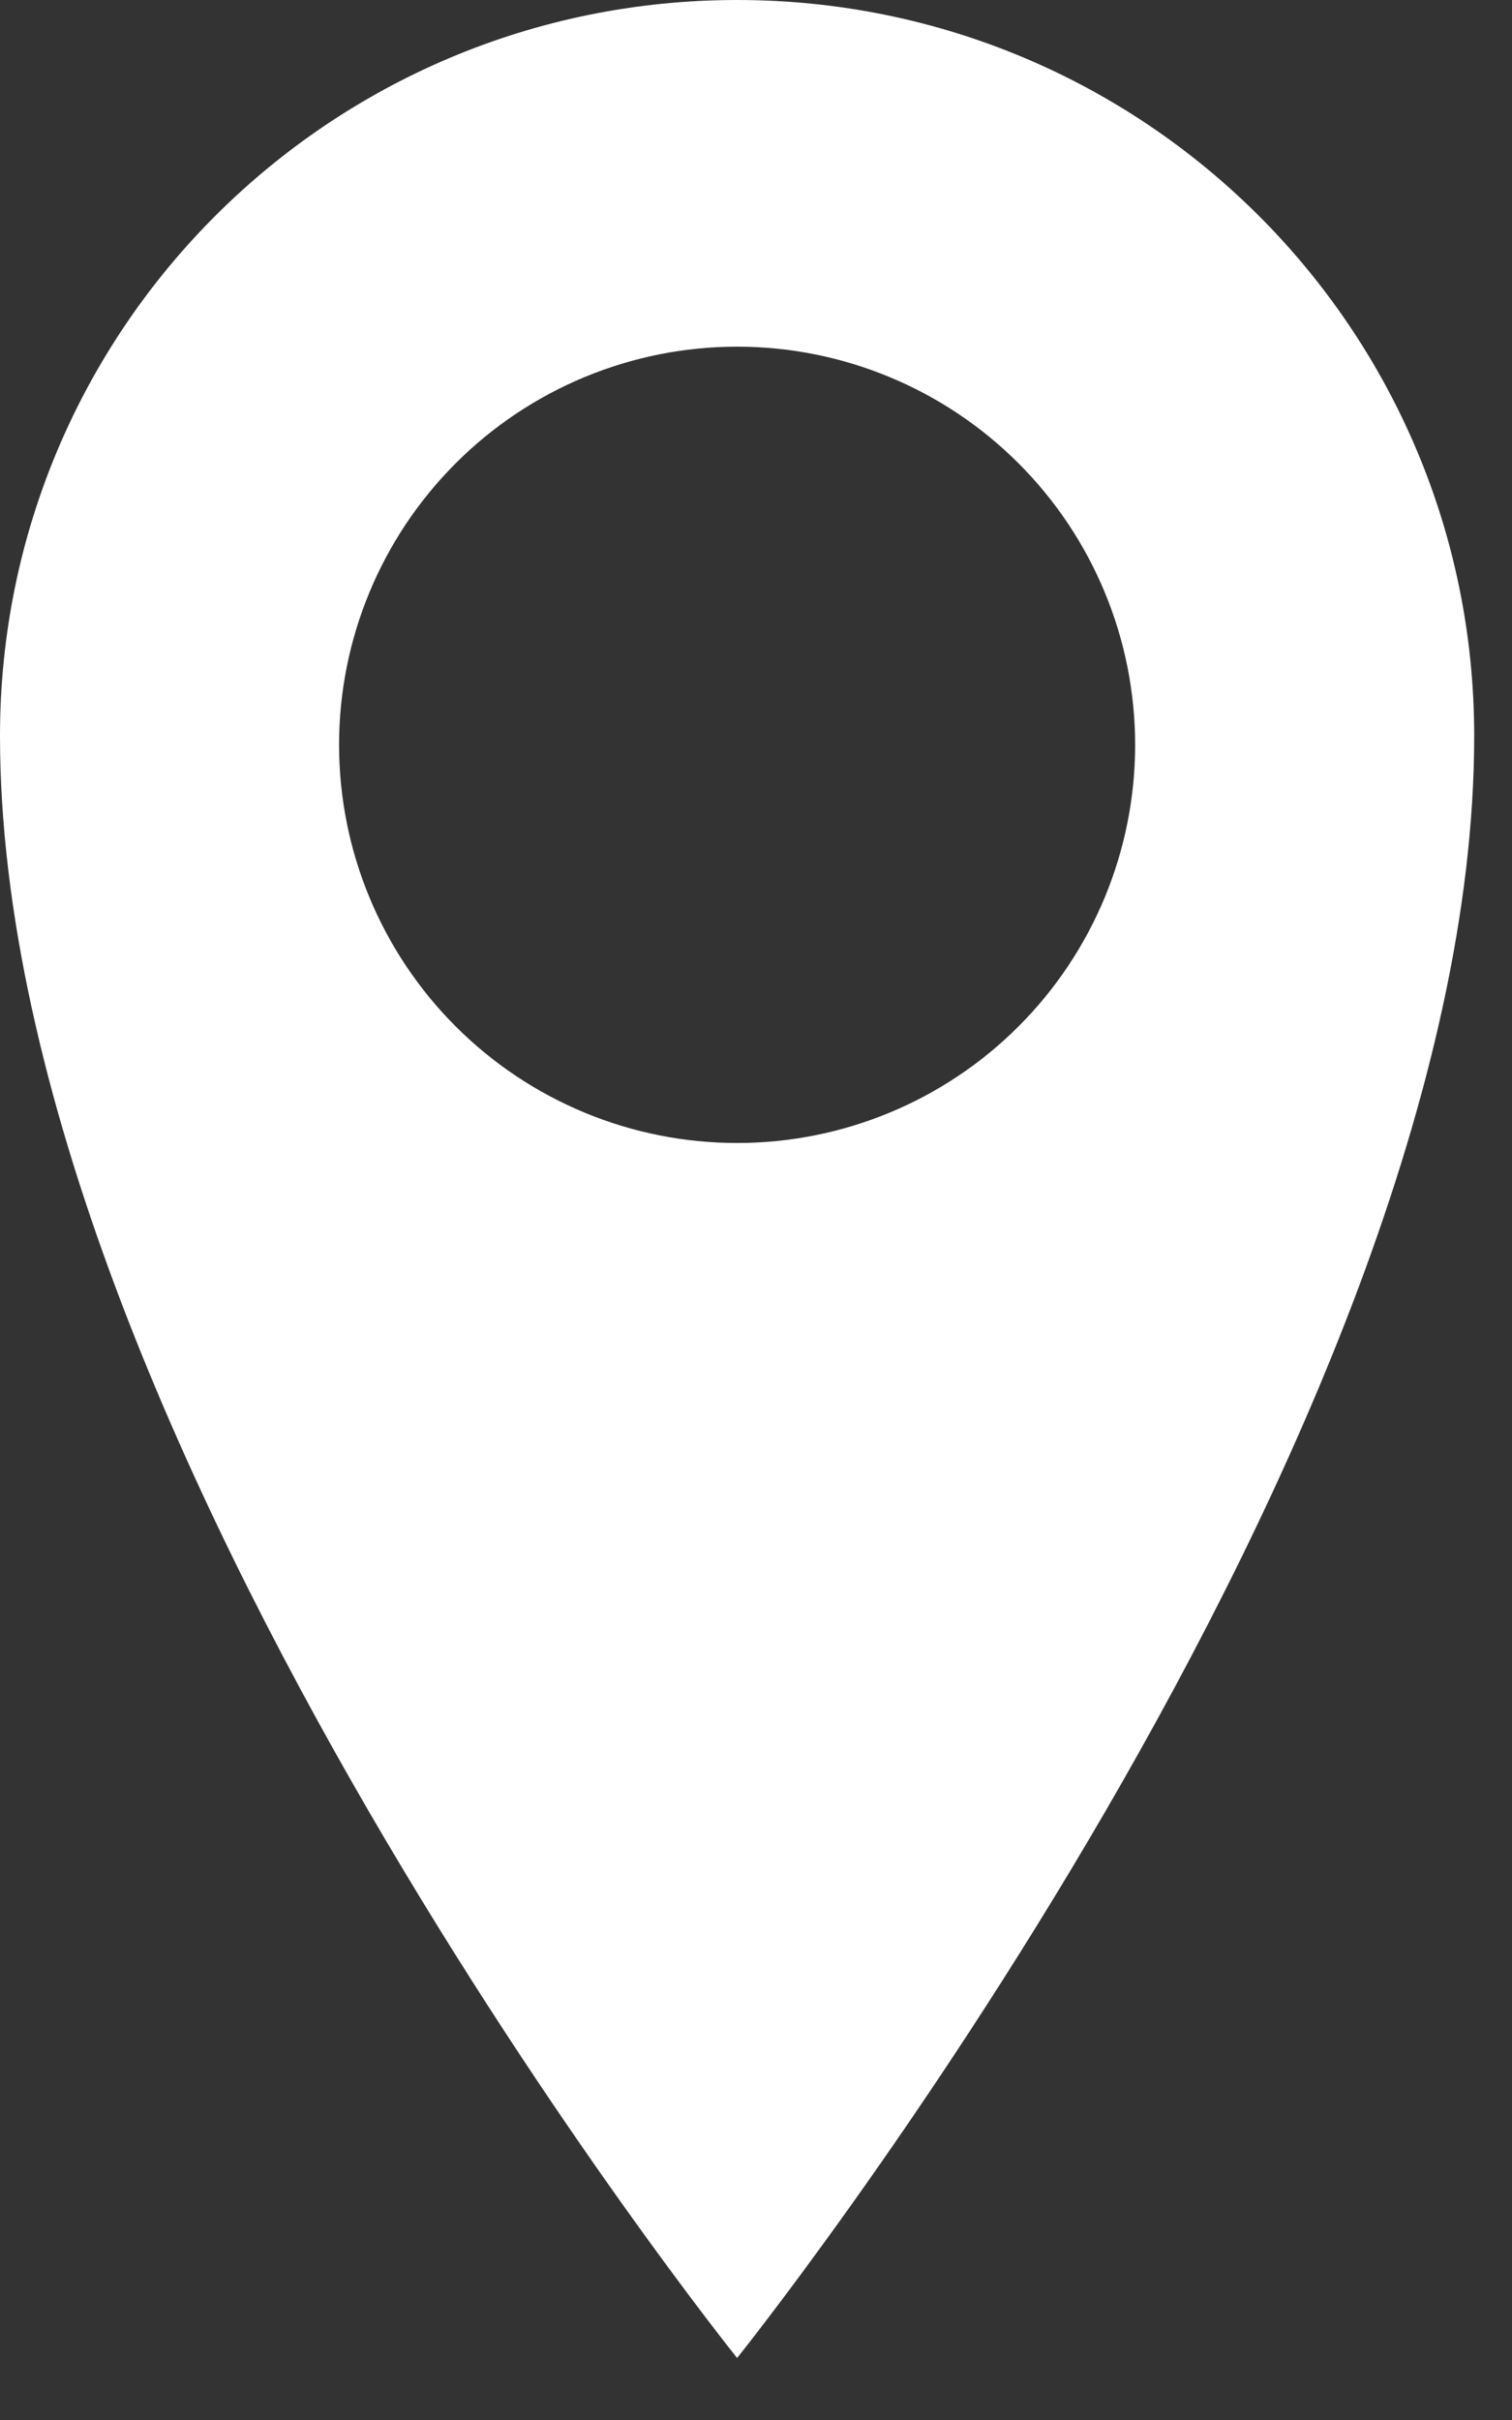 <svg width="20" height="32" viewBox="0 0 20 32" fill="none" xmlns="http://www.w3.org/2000/svg">
<rect x="0" y="0" width="20" height="32" fill="#333333" stroke="none"/>
<path d="M9.75 0C4.364 0 0 4.347 0 9.73C0 19.04 9.75 31.18 9.75 31.18C9.75 31.18 19.5 19.038 19.5 9.73C19.5 4.348 15.136 0 9.75 0V0ZM9.75 15.114C8.354 15.114 7.014 14.56 6.027 13.572C5.04 12.585 4.485 11.246 4.485 9.849C4.485 8.453 5.04 7.114 6.027 6.127C7.014 5.139 8.354 4.584 9.75 4.584C11.146 4.584 12.486 5.139 13.473 6.127C14.46 7.114 15.015 8.453 15.015 9.849C15.015 11.246 14.46 12.585 13.473 13.572C12.486 14.56 11.146 15.114 9.75 15.114Z" fill="white"/>
</svg>
